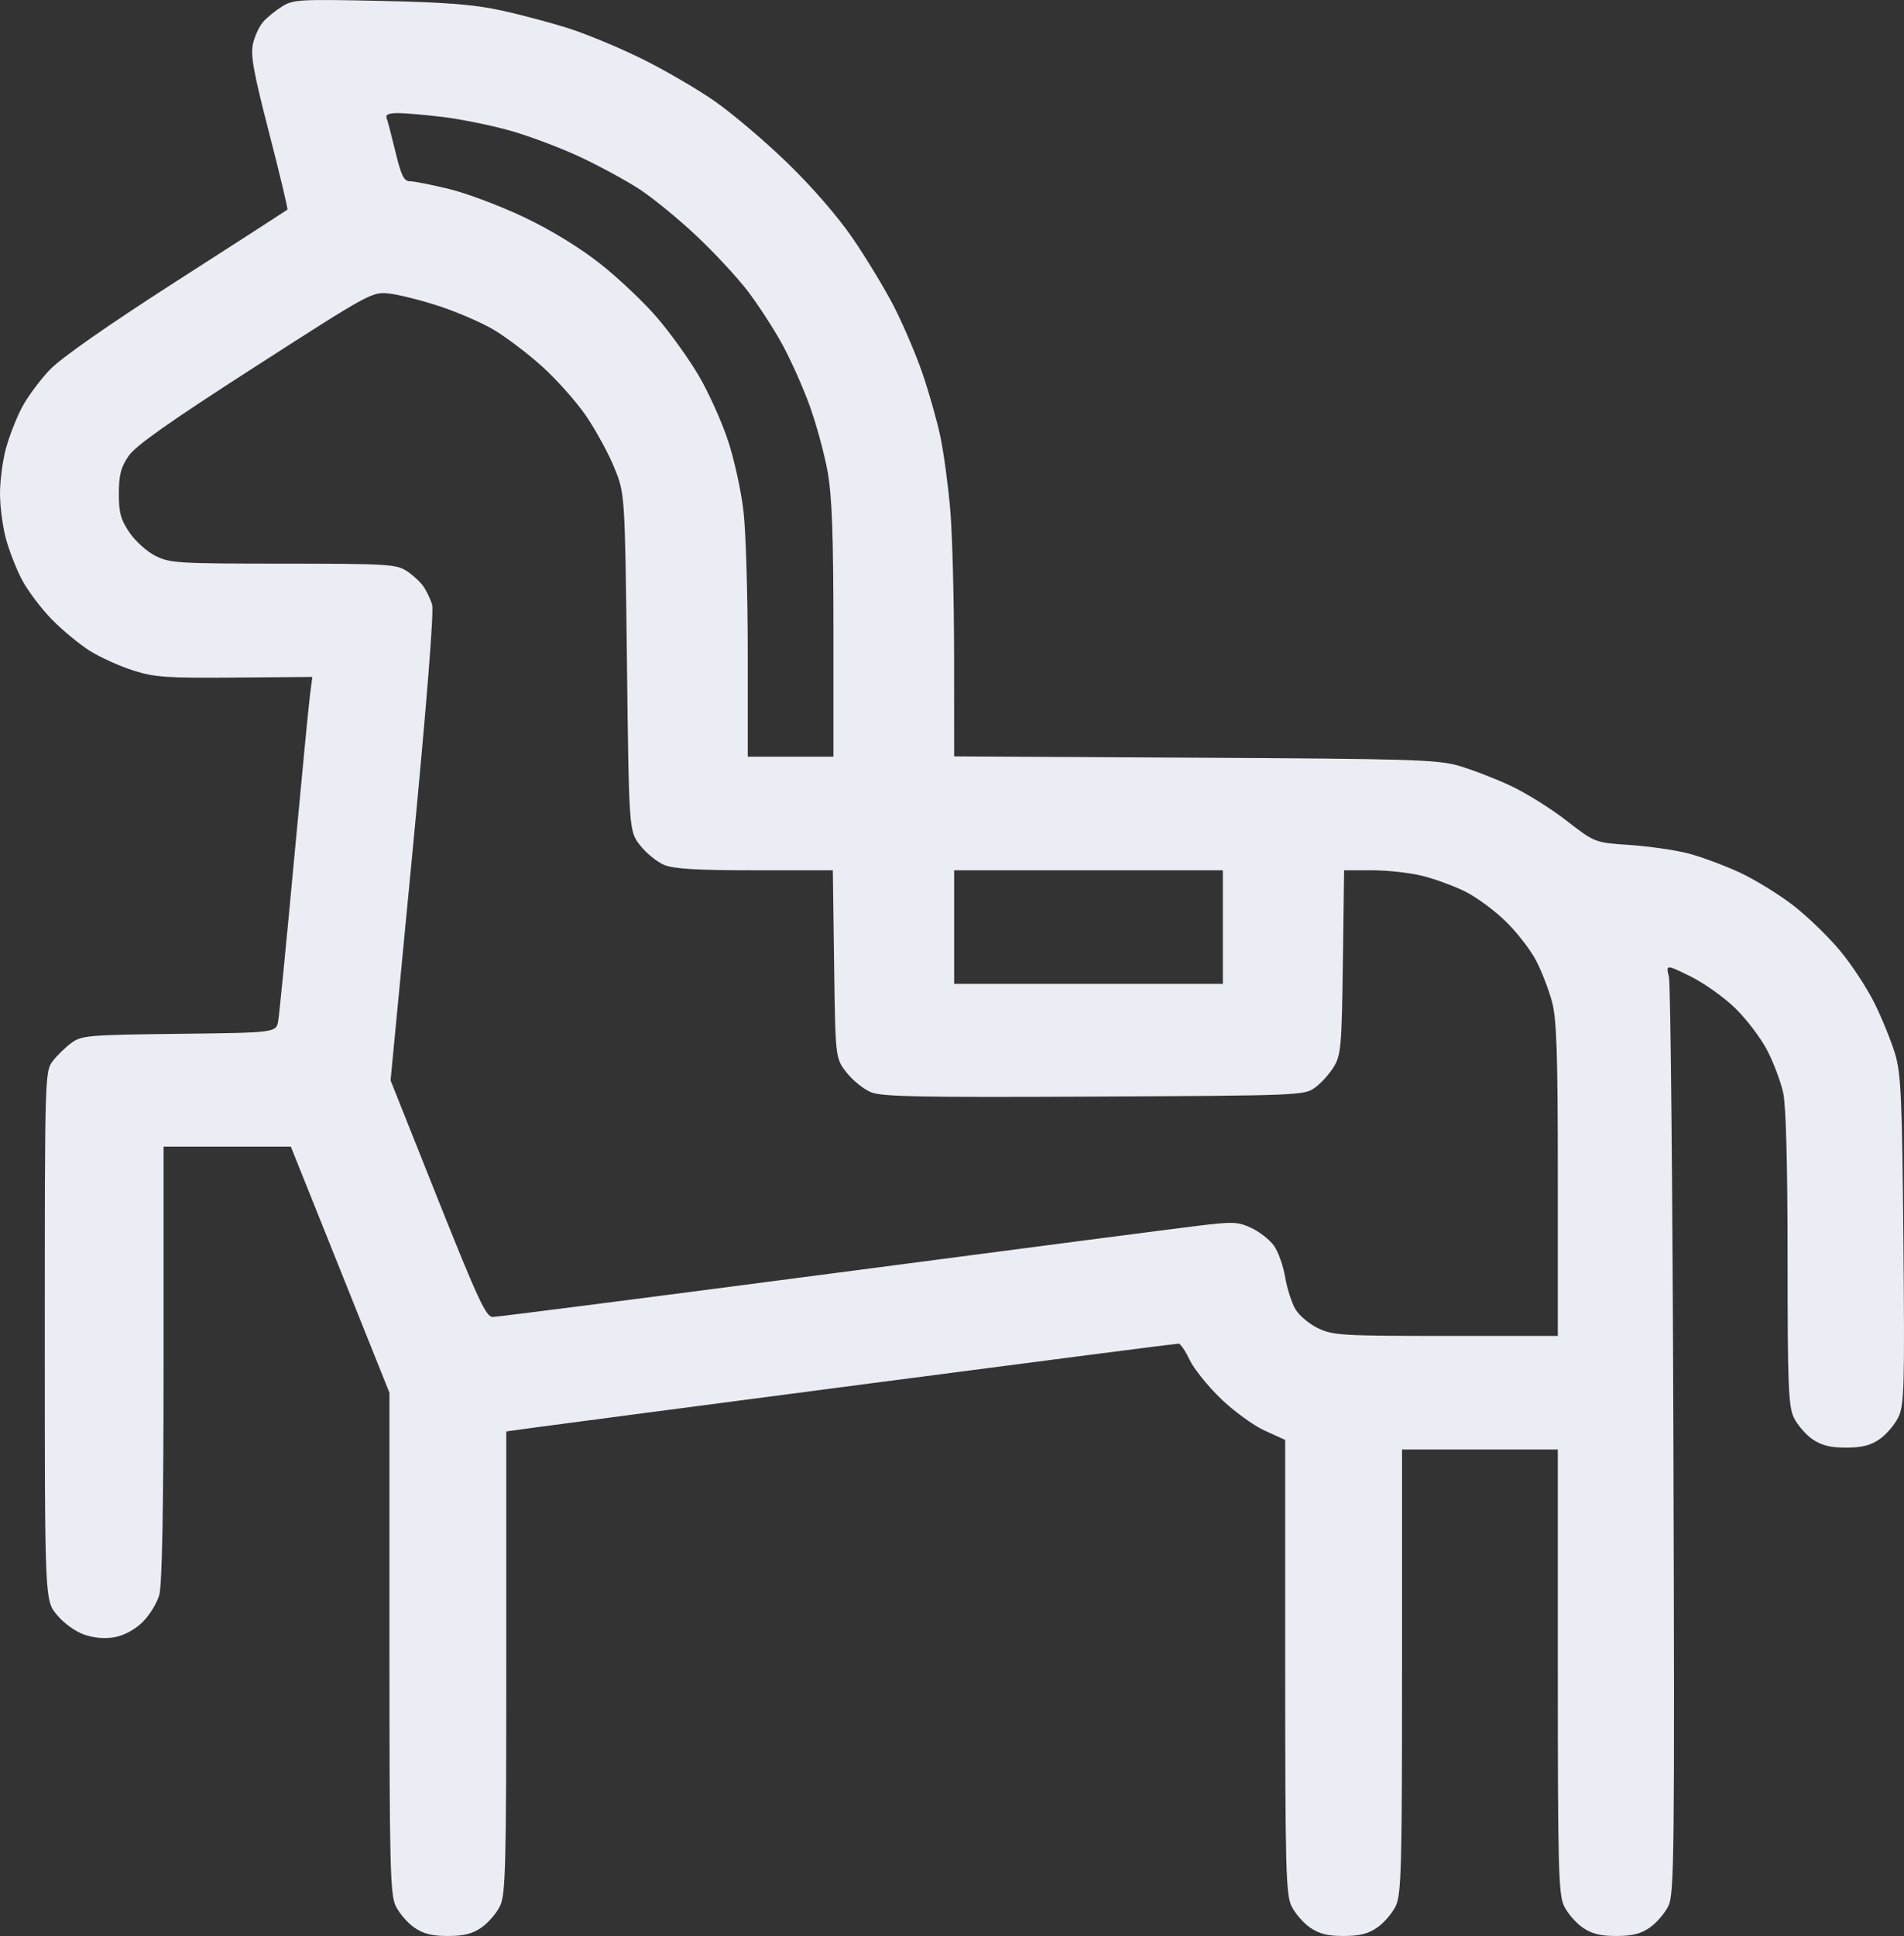 <svg width="61" height="62" viewBox="0 0 61 62" fill="none" xmlns="http://www.w3.org/2000/svg">
<rect x="0" y="0" width="61" height="62" fill="#333333" stroke="none"/>
<path fill-rule="evenodd" clip-rule="evenodd" d="M9.046 0.202C8.84 0.33 8.568 0.548 8.442 0.686C8.316 0.824 8.165 1.142 8.107 1.393C8.021 1.764 8.118 2.3 8.624 4.264C8.967 5.593 9.23 6.695 9.209 6.714C9.188 6.733 7.598 7.758 5.676 8.991C3.469 10.407 1.967 11.456 1.6 11.837C1.281 12.169 0.874 12.72 0.696 13.061C0.518 13.402 0.288 13.994 0.186 14.376C0.084 14.758 0 15.402 0 15.807C0 16.212 0.084 16.857 0.186 17.239C0.288 17.62 0.519 18.214 0.698 18.557C0.877 18.901 1.305 19.471 1.649 19.825C1.994 20.179 2.55 20.639 2.885 20.848C3.22 21.057 3.845 21.338 4.274 21.474C4.961 21.691 5.346 21.717 7.53 21.699L10.006 21.679L9.931 22.259C9.89 22.578 9.659 24.967 9.418 27.567C9.177 30.168 8.95 32.471 8.915 32.684C8.85 33.072 8.85 33.072 5.744 33.108C2.833 33.142 2.616 33.16 2.294 33.395C2.104 33.532 1.834 33.795 1.692 33.979C1.438 34.31 1.435 34.419 1.435 42.781C1.435 51.248 1.435 51.248 1.821 51.714C2.044 51.984 2.414 52.251 2.7 52.349C3.021 52.459 3.363 52.488 3.678 52.43C3.972 52.377 4.32 52.189 4.564 51.952C4.784 51.737 5.027 51.346 5.102 51.083C5.194 50.761 5.239 48.327 5.24 43.662L5.24 36.721H7.279H9.318L10.898 40.662L12.477 44.603V52.616C12.477 59.759 12.499 60.675 12.68 61.044C12.791 61.273 13.058 61.581 13.272 61.73C13.562 61.931 13.839 62 14.349 62C14.859 62 15.135 61.931 15.425 61.73C15.64 61.581 15.906 61.273 16.018 61.044C16.198 60.676 16.22 59.807 16.22 53.236V45.842L17.187 45.709C17.719 45.636 22.541 45.003 27.902 44.301C33.263 43.6 37.699 43.027 37.759 43.029C37.819 43.031 37.977 43.262 38.11 43.544C38.242 43.826 38.691 44.385 39.108 44.788C39.524 45.19 40.159 45.653 40.52 45.816L41.175 46.114V53.372C41.175 59.817 41.197 60.676 41.377 61.044C41.489 61.273 41.755 61.581 41.97 61.73C42.26 61.931 42.536 62 43.046 62C43.556 62 43.833 61.931 44.123 61.73C44.337 61.581 44.604 61.273 44.715 61.044C44.895 60.676 44.918 59.829 44.918 53.525V46.42H47.413H49.909V53.525C49.909 59.829 49.931 60.676 50.111 61.044C50.222 61.273 50.489 61.581 50.704 61.73C50.994 61.931 51.27 62 51.78 62C52.29 62 52.567 61.931 52.857 61.73C53.071 61.581 53.339 61.27 53.452 61.038C53.64 60.653 53.654 59.389 53.612 46.154C53.587 38.199 53.523 31.508 53.469 31.286C53.371 30.883 53.371 30.883 54.155 31.267C54.587 31.479 55.234 31.938 55.594 32.288C55.954 32.638 56.415 33.246 56.619 33.64C56.823 34.035 57.053 34.646 57.13 34.999C57.22 35.412 57.27 37.315 57.27 40.316C57.27 44.377 57.297 45.044 57.473 45.404C57.584 45.632 57.851 45.941 58.065 46.09C58.355 46.29 58.632 46.36 59.142 46.36C59.652 46.36 59.928 46.29 60.218 46.09C60.433 45.941 60.703 45.626 60.818 45.389C61.007 45.003 61.023 44.438 60.981 39.719C60.94 35.169 60.905 34.383 60.715 33.751C60.594 33.351 60.303 32.63 60.066 32.15C59.831 31.67 59.337 30.913 58.969 30.468C58.602 30.022 57.926 29.366 57.467 29.008C57.009 28.651 56.229 28.171 55.736 27.942C55.241 27.713 54.5 27.438 54.089 27.331C53.677 27.224 52.834 27.103 52.217 27.061C51.094 26.986 51.094 26.986 50.185 26.279C49.686 25.891 48.872 25.384 48.376 25.155C47.881 24.925 47.139 24.64 46.727 24.522C46.053 24.328 45.206 24.302 38.274 24.265L30.569 24.223L30.567 20.985C30.566 19.204 30.511 17.107 30.444 16.324C30.377 15.542 30.233 14.482 30.125 13.97C30.015 13.458 29.756 12.543 29.547 11.938C29.338 11.332 28.926 10.37 28.632 9.8C28.337 9.23 27.743 8.248 27.31 7.618C26.837 6.928 26 5.965 25.207 5.199C24.483 4.498 23.43 3.607 22.866 3.219C22.302 2.83 21.264 2.227 20.559 1.88C19.854 1.532 18.805 1.096 18.227 0.911C17.649 0.727 16.667 0.465 16.044 0.331C15.168 0.142 14.285 0.073 12.165 0.028C9.61 -0.027 9.394 -0.015 9.046 0.202ZM14.195 3.747C14.759 3.816 15.712 4.009 16.313 4.175C16.914 4.342 17.923 4.719 18.556 5.013C19.189 5.308 20.059 5.779 20.49 6.061C20.921 6.343 21.741 7.015 22.313 7.553C22.885 8.092 23.624 8.887 23.955 9.321C24.286 9.754 24.782 10.518 25.057 11.018C25.332 11.518 25.731 12.412 25.944 13.004C26.157 13.596 26.414 14.544 26.516 15.111C26.655 15.883 26.701 17.157 26.701 20.188V24.233H25.329H23.956V20.895C23.956 19.058 23.895 17.026 23.821 16.379C23.747 15.732 23.523 14.711 23.324 14.11C23.125 13.51 22.707 12.58 22.394 12.044C22.081 11.508 21.475 10.663 21.046 10.165C20.618 9.667 19.792 8.887 19.211 8.432C18.553 7.916 17.636 7.357 16.782 6.952C16.027 6.594 14.951 6.189 14.39 6.053C13.83 5.916 13.265 5.805 13.134 5.805C12.941 5.805 12.855 5.63 12.67 4.865C12.545 4.348 12.417 3.857 12.384 3.774C12.345 3.671 12.462 3.622 12.748 3.622C12.98 3.622 13.631 3.679 14.195 3.747ZM14.069 9.803C14.636 9.989 15.415 10.325 15.8 10.55C16.184 10.774 16.884 11.302 17.353 11.722C17.823 12.143 18.462 12.86 18.774 13.315C19.085 13.771 19.493 14.518 19.68 14.975C20.021 15.807 20.021 15.807 20.086 21.212C20.151 26.617 20.151 26.617 20.51 27.075C20.708 27.327 21.057 27.609 21.286 27.702C21.595 27.827 22.345 27.871 24.192 27.871H26.682L26.723 30.881C26.764 33.892 26.764 33.891 27.123 34.349C27.321 34.601 27.673 34.885 27.906 34.979C28.258 35.122 29.473 35.146 35.055 35.118C41.67 35.085 41.786 35.08 42.133 34.829C42.326 34.689 42.597 34.389 42.734 34.162C42.962 33.787 42.987 33.493 43.023 30.811L43.062 27.871H43.964C44.46 27.871 45.187 27.952 45.58 28.052C45.973 28.151 46.584 28.375 46.937 28.549C47.29 28.723 47.873 29.151 48.232 29.5C48.591 29.848 49.032 30.415 49.211 30.758C49.39 31.102 49.62 31.695 49.722 32.077C49.873 32.638 49.909 33.731 49.909 37.777V42.783H46.33C43.019 42.783 42.713 42.765 42.241 42.543C41.96 42.411 41.631 42.139 41.509 41.938C41.387 41.737 41.236 41.271 41.174 40.902C41.112 40.532 40.948 40.075 40.809 39.885C40.669 39.695 40.344 39.442 40.085 39.323C39.657 39.125 39.504 39.119 38.367 39.257C37.681 39.34 32.375 40.03 26.576 40.792C20.778 41.553 15.921 42.176 15.784 42.176C15.572 42.176 15.307 41.606 14.023 38.388L12.513 34.599L13.228 27.149C13.671 22.534 13.905 19.571 13.844 19.363C13.789 19.179 13.659 18.909 13.554 18.764C13.45 18.619 13.207 18.399 13.014 18.276C12.694 18.071 12.357 18.052 9.072 18.051C5.715 18.05 5.448 18.034 4.986 17.805C4.714 17.671 4.338 17.333 4.149 17.056C3.867 16.641 3.806 16.418 3.808 15.803C3.809 15.21 3.874 14.961 4.12 14.603C4.347 14.271 5.421 13.514 8.173 11.745C11.883 9.361 11.921 9.34 12.477 9.402C12.786 9.437 13.502 9.618 14.069 9.803ZM39.178 29.689V31.508H34.874H30.569V29.689V27.871H34.874H39.178V29.689Z" fill="#EBEDF4"/>
</svg>
